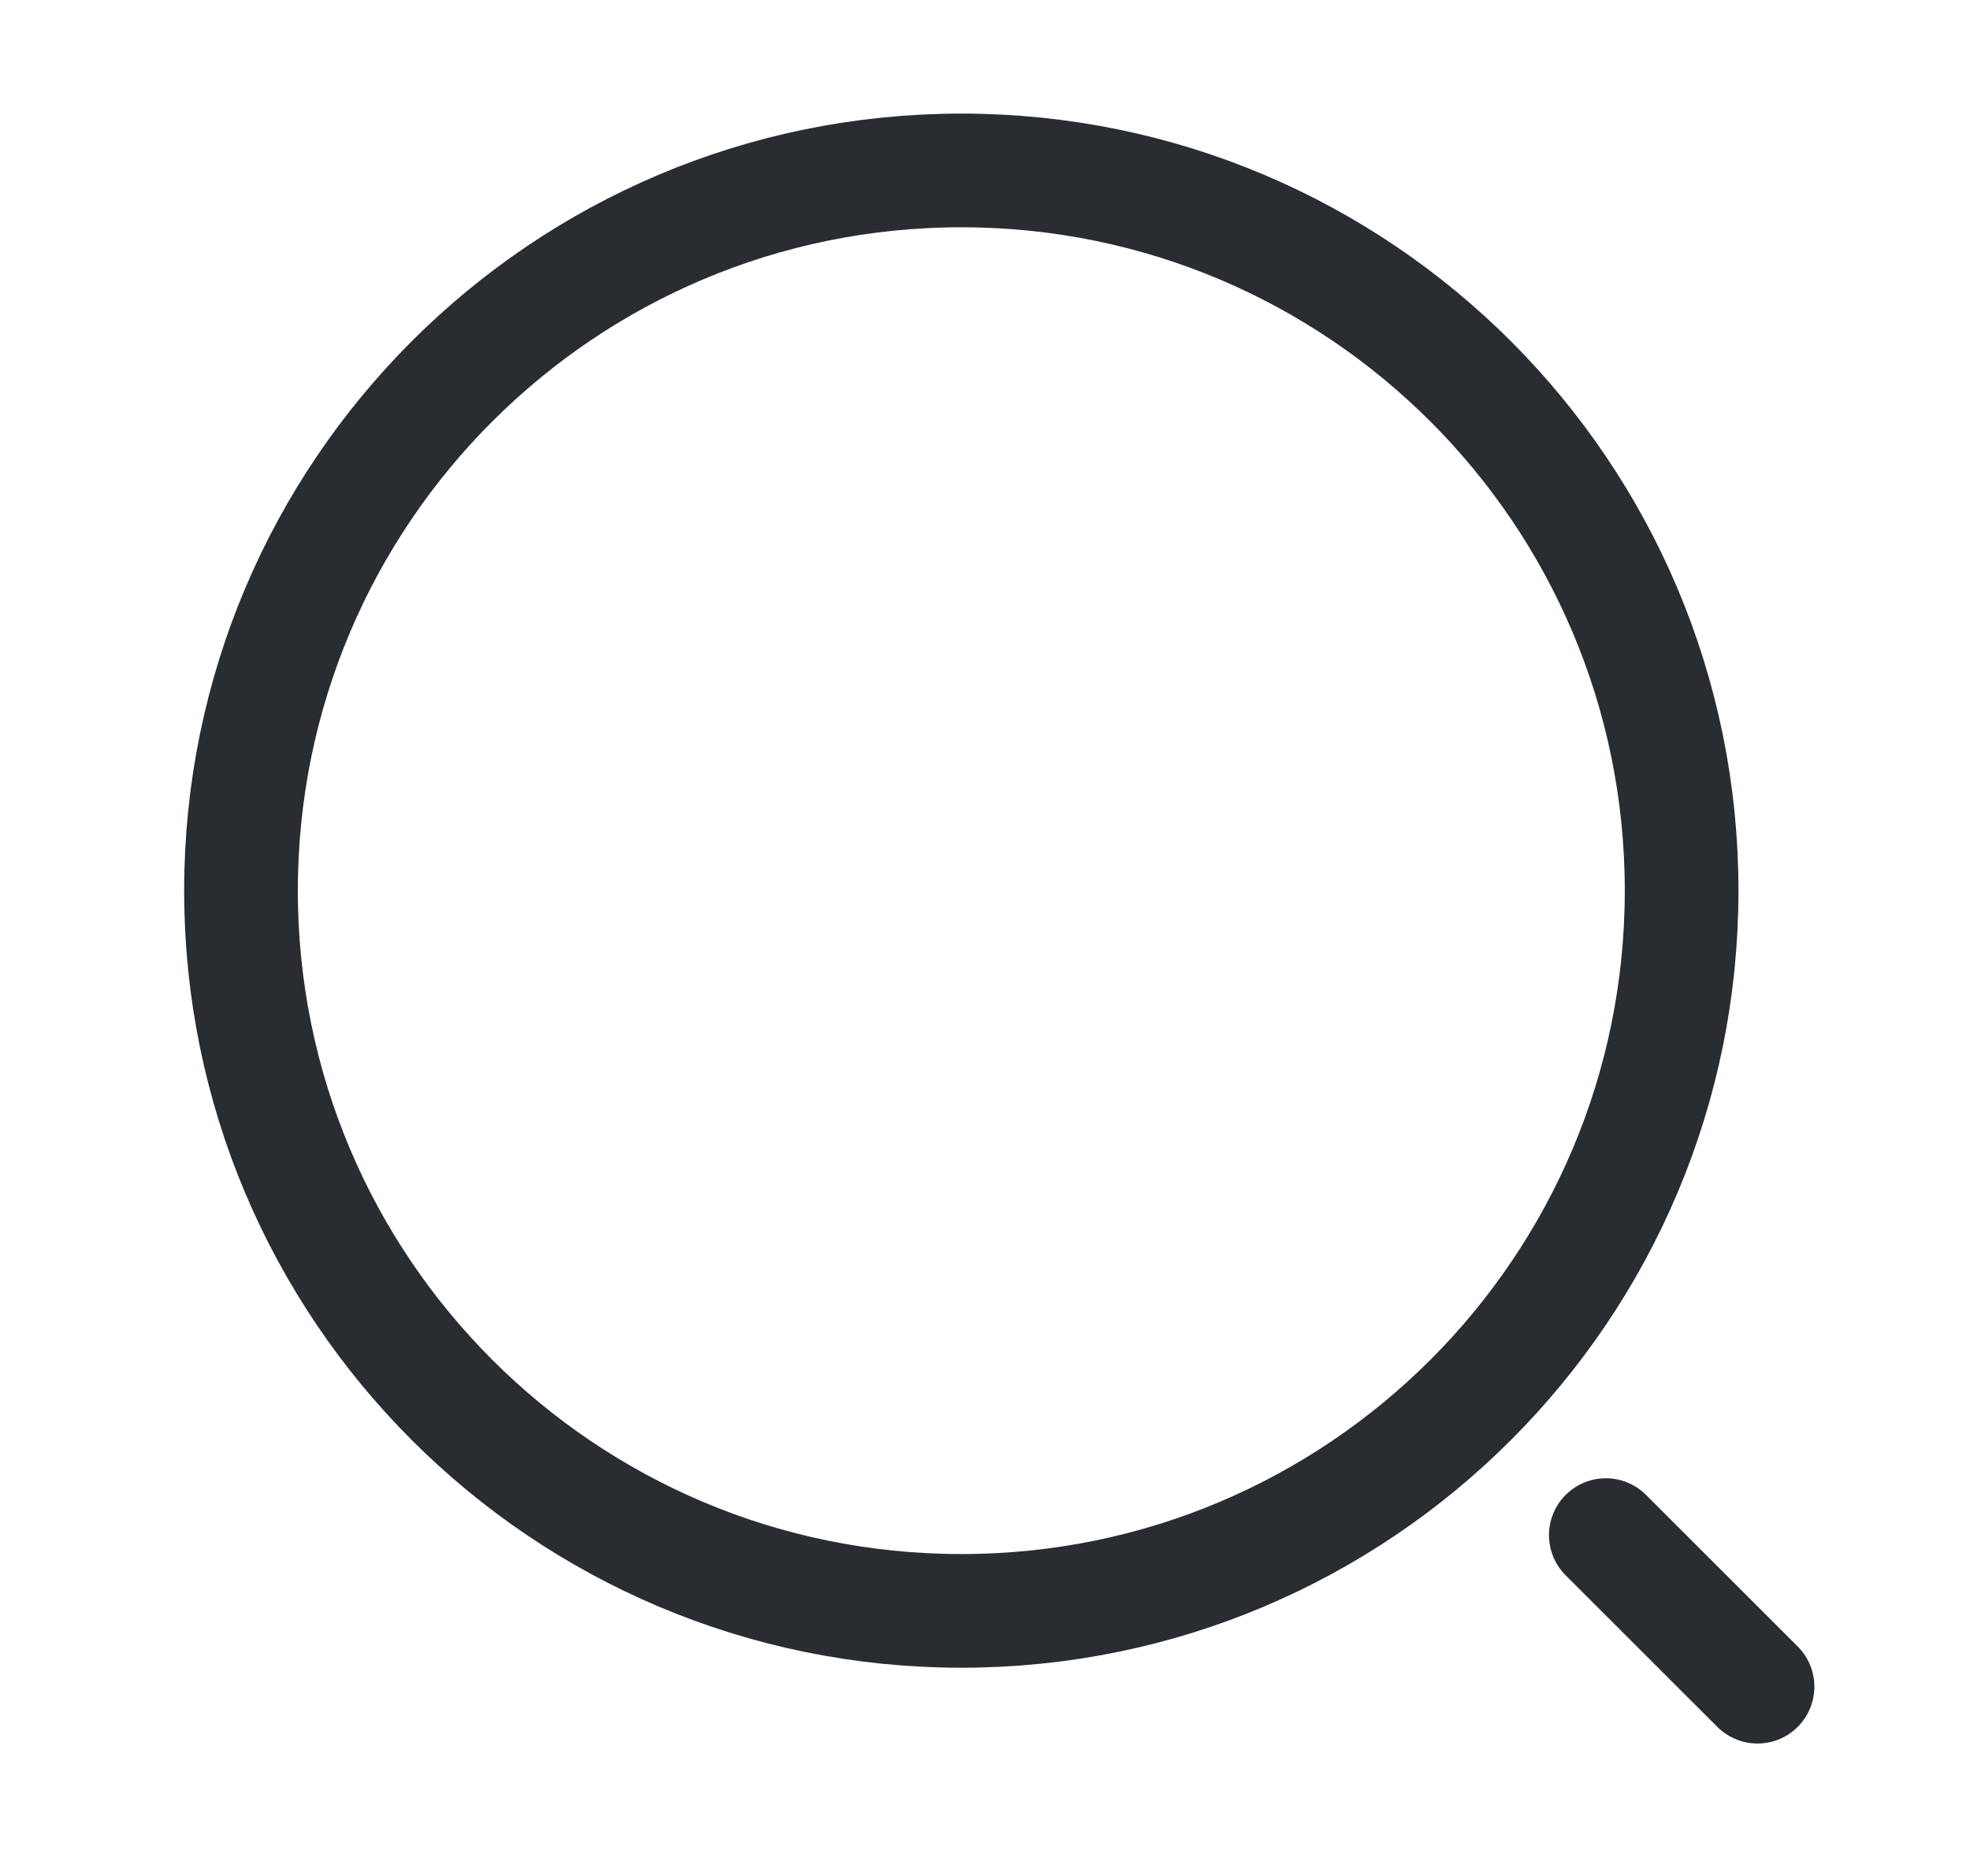 <svg width="21" height="20" viewBox="0 0 21 20" fill="none" xmlns="http://www.w3.org/2000/svg">
<path d="M10.248 17.174C14.489 17.174 17.926 13.736 17.926 9.495C17.926 5.255 14.489 1.817 10.248 1.817C6.007 1.817 2.569 5.255 2.569 9.495C2.569 13.736 6.007 17.174 10.248 17.174Z" stroke="#292D32" stroke-width="1.212" stroke-linecap="round" stroke-linejoin="round"/>
<path d="M18.735 17.982L17.118 16.366" stroke="#292D32" stroke-width="1.212" stroke-linecap="round" stroke-linejoin="round"/>
</svg>
